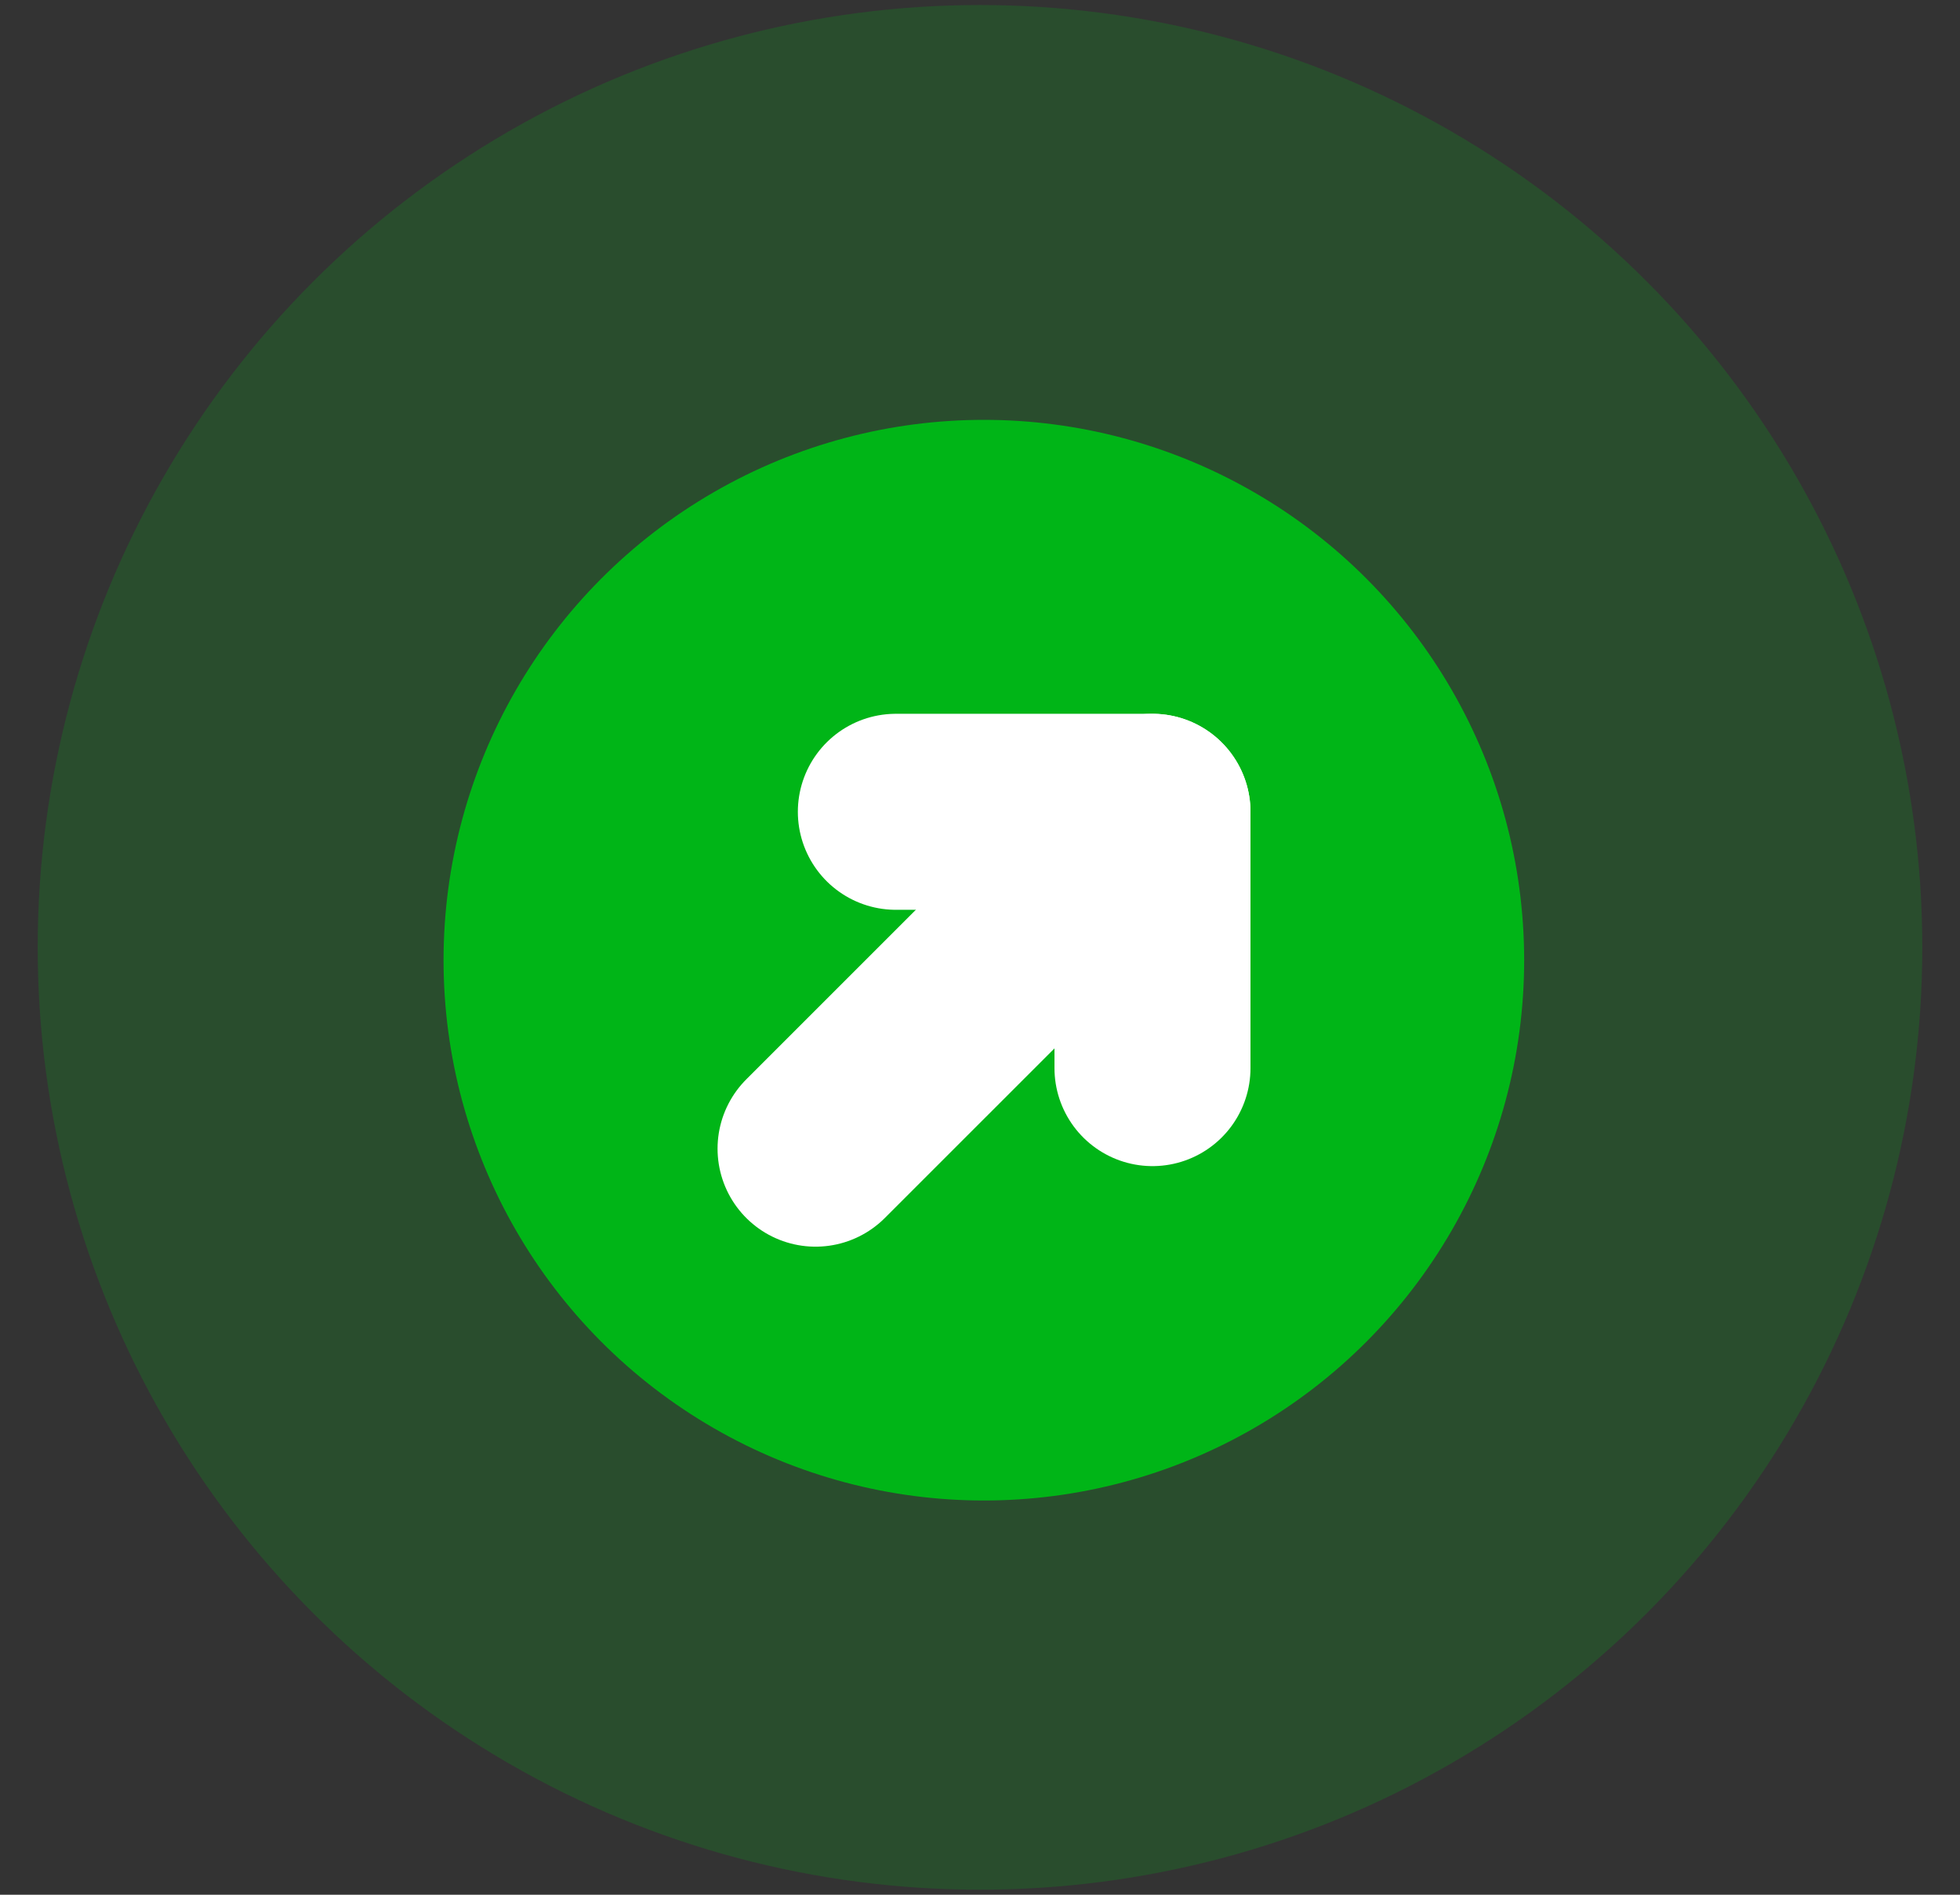 <?xml version="1.0" encoding="UTF-8"?>
<svg width="30px" height="29px" viewBox="0 0 30 29" version="1.1" xmlns="http://www.w3.org/2000/svg" xmlns:xlink="http://www.w3.org/1999/xlink">
    <rect x="0" y="0" width="30" height="29" fill="#333333" stroke="none"/>
    <title>F5AA3BC5-C571-44DB-8FE1-F17E97453DC3</title>
    <g id="Welcome" stroke="none" stroke-width="1" fill="none" fill-rule="evenodd">
        <g id="Marchand-/-Les_Raccourcis_Visuels" transform="translate(-557, -436)">
            <g id="Group-4-Copy" transform="translate(547, 425.5)">
                <g id="Fichier-2@11" transform="translate(10.577, 10.577)">
                    <circle id="Oval" fill="#00B517" fill-rule="nonzero" opacity="0.2" cx="14.423" cy="14.423" r="14.423"></circle>
                    <circle id="Oval" fill="#00B517" fill-rule="nonzero" cx="14.482" cy="14.619" r="8.27"></circle>
                    <polyline id="Path" stroke="#FFFFFF" stroke-width="3" stroke-linecap="round" stroke-linejoin="round" points="13.135 12.348 17.063 12.348 17.063 16.271"></polyline>
                    <line x1="17.063" y1="12.348" x2="11.906" y2="17.504" id="Path" stroke="#FFFFFF" stroke-width="3" stroke-linecap="round" stroke-linejoin="round"></line>
                </g>
            </g>
        </g>
    </g>
</svg>